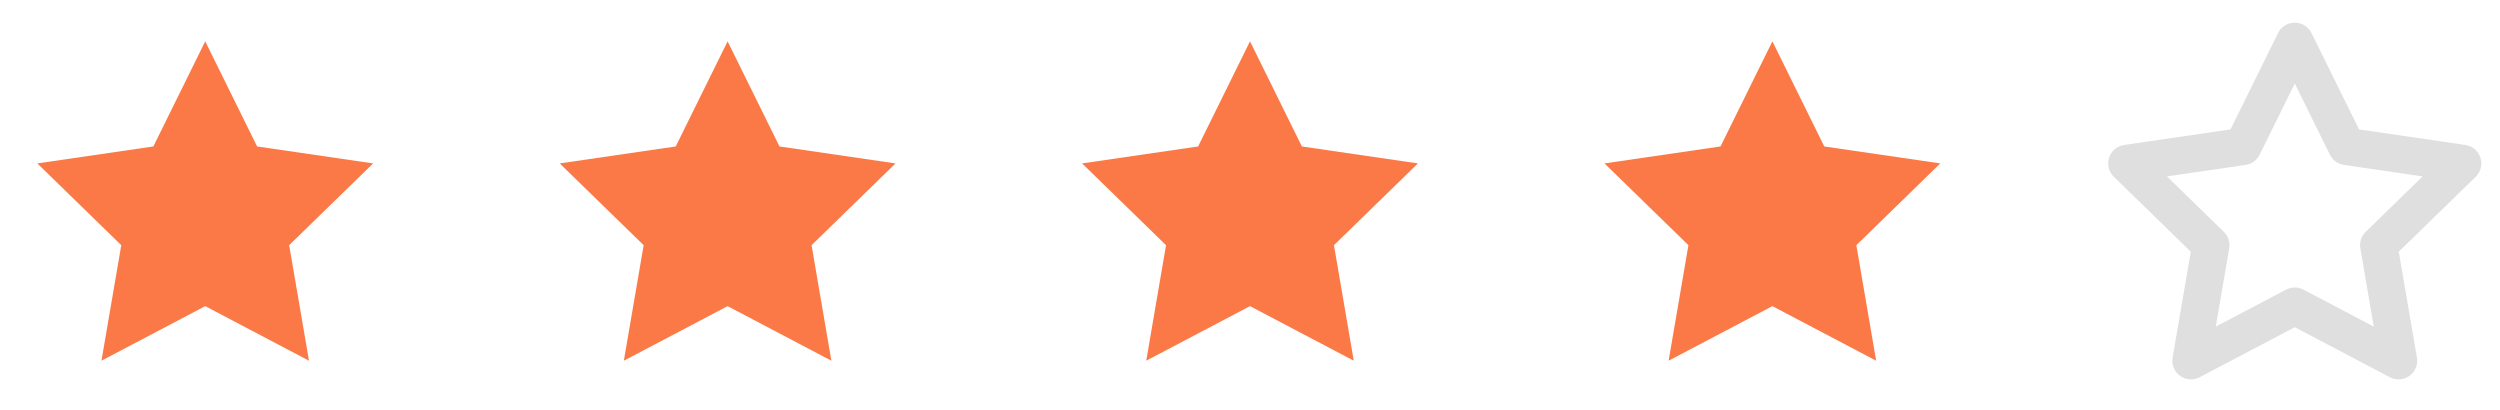 <svg width="134" height="22" viewBox="0 0 134 22" fill="none" xmlns="http://www.w3.org/2000/svg">
<path d="M11 2.216L13.781 7.85L20 8.759L15.5 13.142L16.562 19.334L11 16.409L5.438 19.334L6.5 13.142L2 8.759L8.219 7.85L11 2.216Z" fill="#FB7946"/>
<path d="M39 2.216L41.781 7.85L48 8.759L43.5 13.142L44.562 19.334L39 16.409L33.438 19.334L34.5 13.142L30 8.759L36.219 7.85L39 2.216Z" fill="#FB7946"/>
<path d="M67 2.216L69.781 7.85L76 8.759L71.5 13.142L72.562 19.334L67 16.409L61.438 19.334L62.5 13.142L58 8.759L64.219 7.85L67 2.216Z" fill="#FB7946"/>
<path d="M95 2.216L97.781 7.85L104 8.759L99.5 13.142L100.562 19.334L95 16.409L89.438 19.334L90.5 13.142L86 8.759L92.219 7.85L95 2.216Z" fill="#FB7946"/>
<path d="M123 2.216L125.781 7.85L132 8.759L127.5 13.142L128.562 19.334L123 16.409L117.438 19.334L118.5 13.142L114 8.759L120.219 7.85L123 2.216Z" stroke="#DFDFDF" stroke-width="2" stroke-linecap="round" stroke-linejoin="round"/>
</svg>
